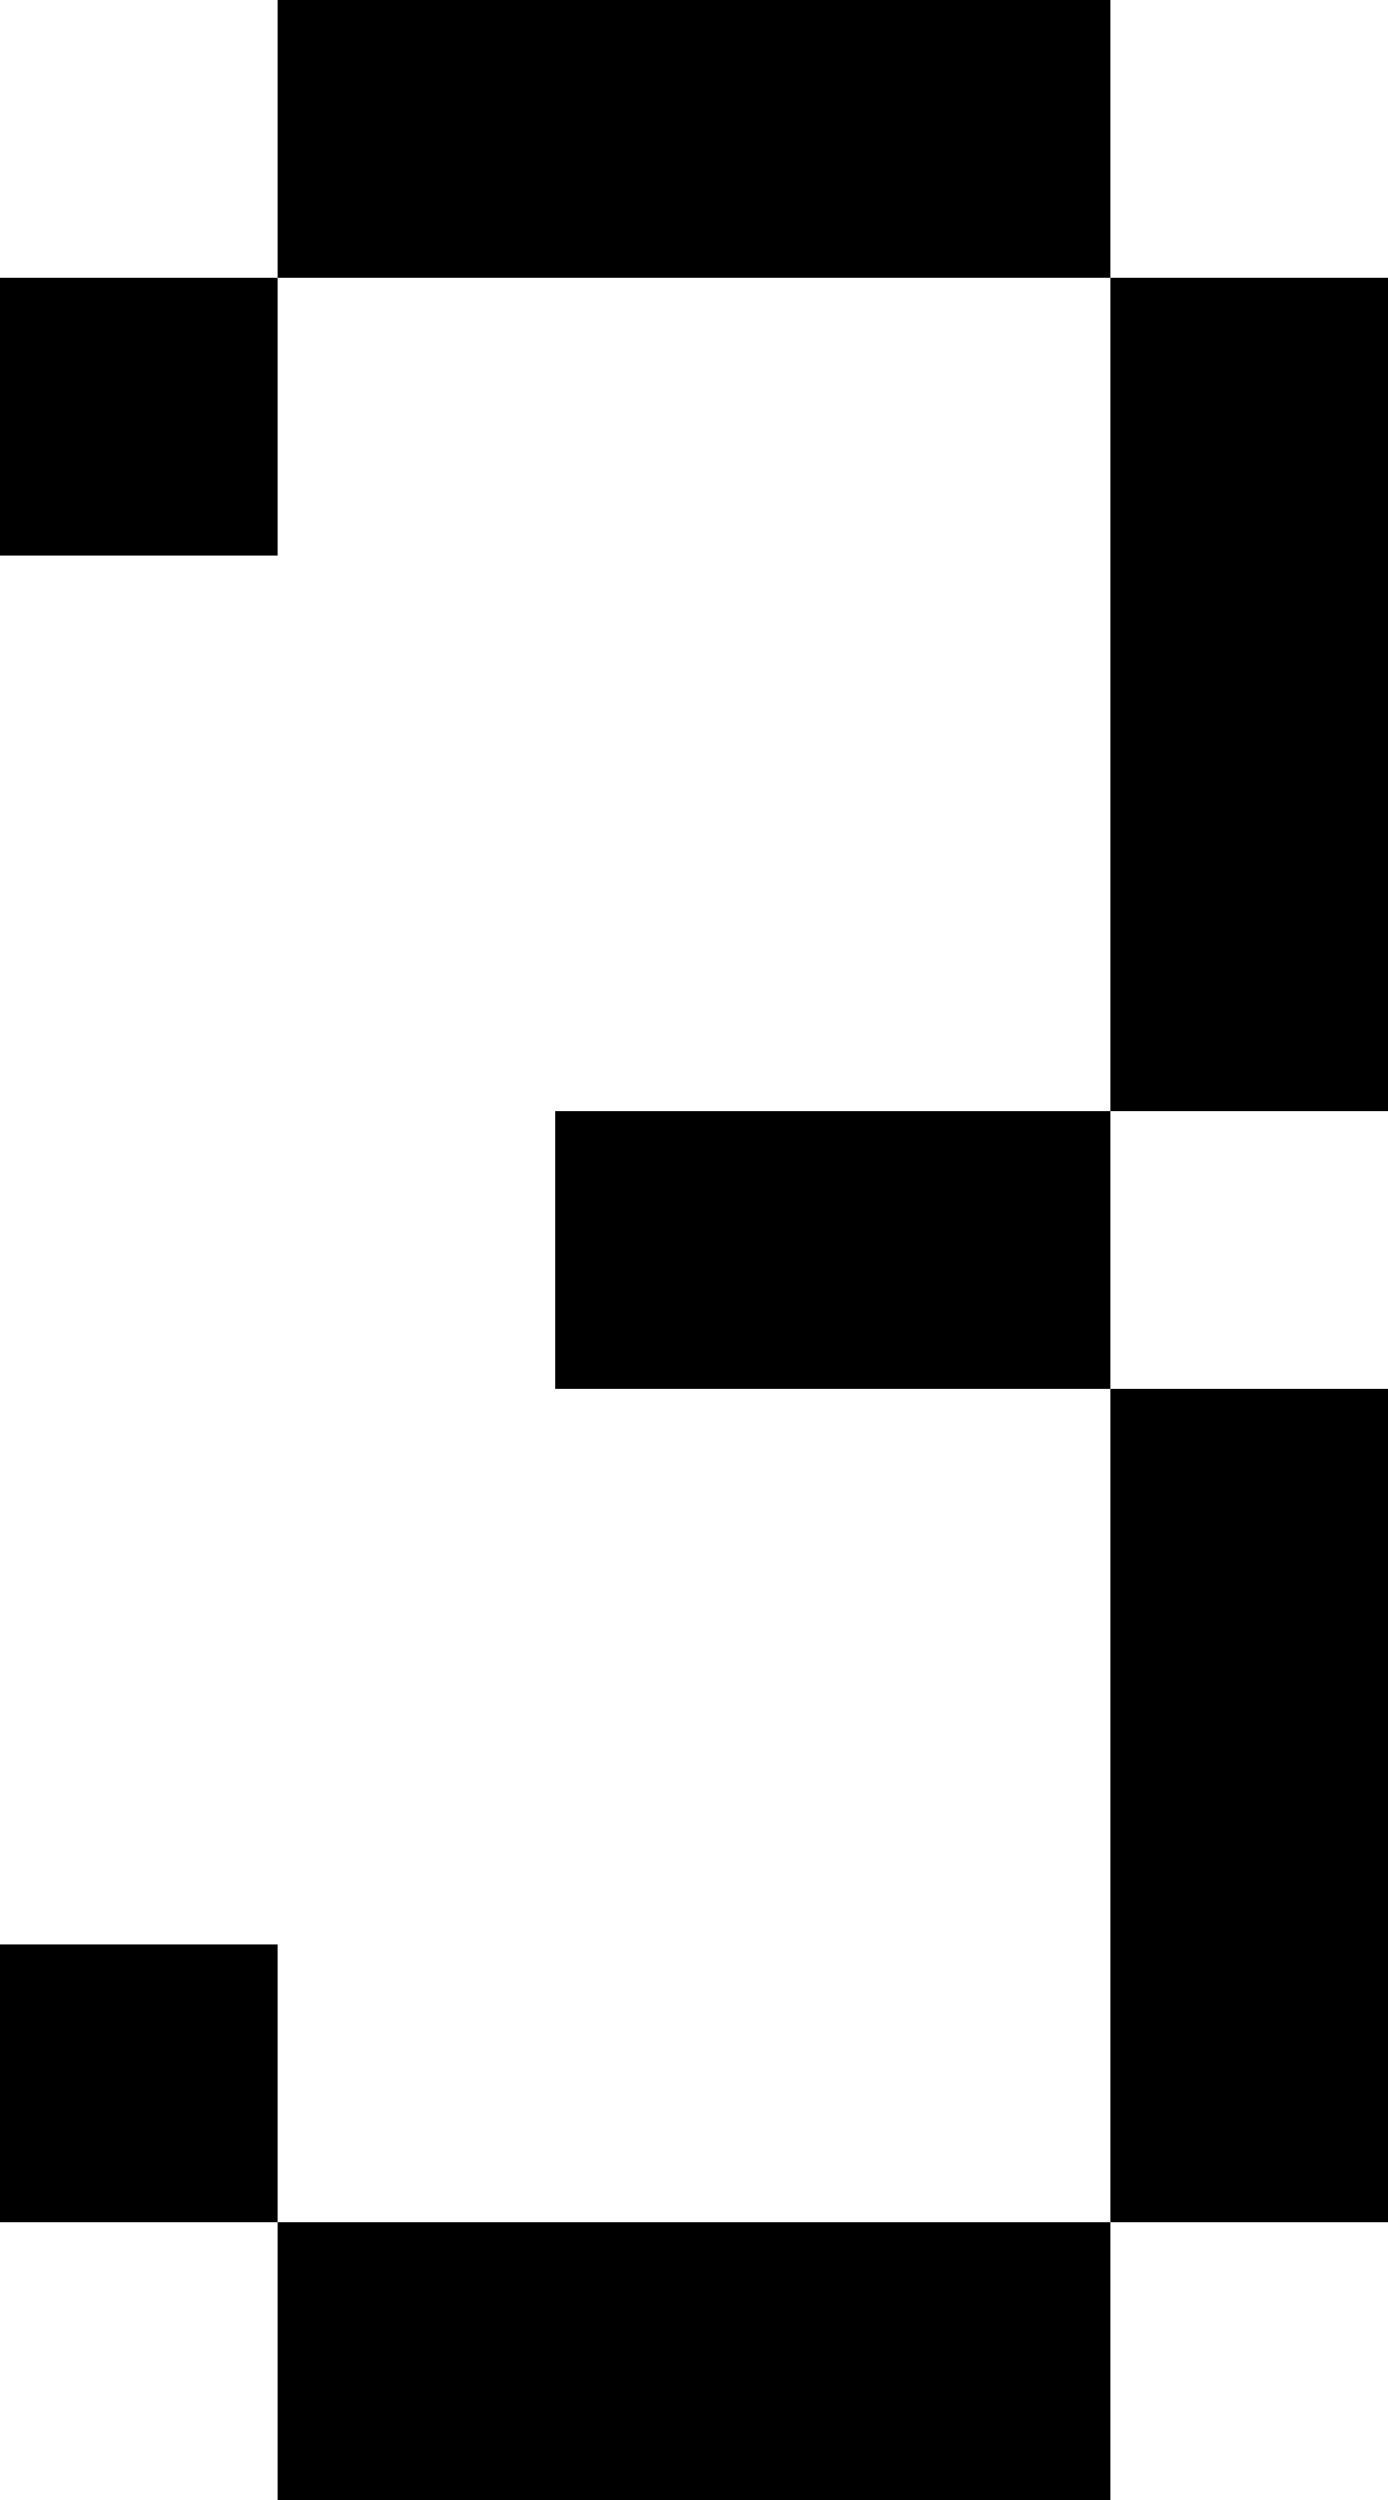 <?xml version="1.0" encoding="UTF-8" standalone="no"?>
<svg
   width="480"
   height="864"
   viewBox="0 0 480 864"
   version="1.1"
   id="svg36"
   xmlns="http://www.w3.org/2000/svg"
   xmlns:svg="http://www.w3.org/2000/svg">
  <defs
     id="defs2" />
  <path
     id="rect4"
     d="M 96 0 L 96 96 L 192 96 L 288 96 L 384 96 L 384 0 L 288 0 L 192 0 L 96 0 z M 384 96 L 384 192 L 384 288 L 384 384 L 480 384 L 480 288 L 480 192 L 480 96 L 384 96 z M 384 384 L 288 384 L 192 384 L 192 480 L 288 480 L 384 480 L 384 384 z M 384 480 L 384 576 L 384 672 L 384 768 L 480 768 L 480 672 L 480 576 L 480 480 L 384 480 z M 384 768 L 288 768 L 192 768 L 96 768 L 96 864 L 192 864 L 288 864 L 384 864 L 384 768 z M 96 768 L 96 672 L 0 672 L 0 768 L 96 768 z M 96 96 L 0 96 L 0 192 L 96 192 L 96 96 z " />
</svg>
